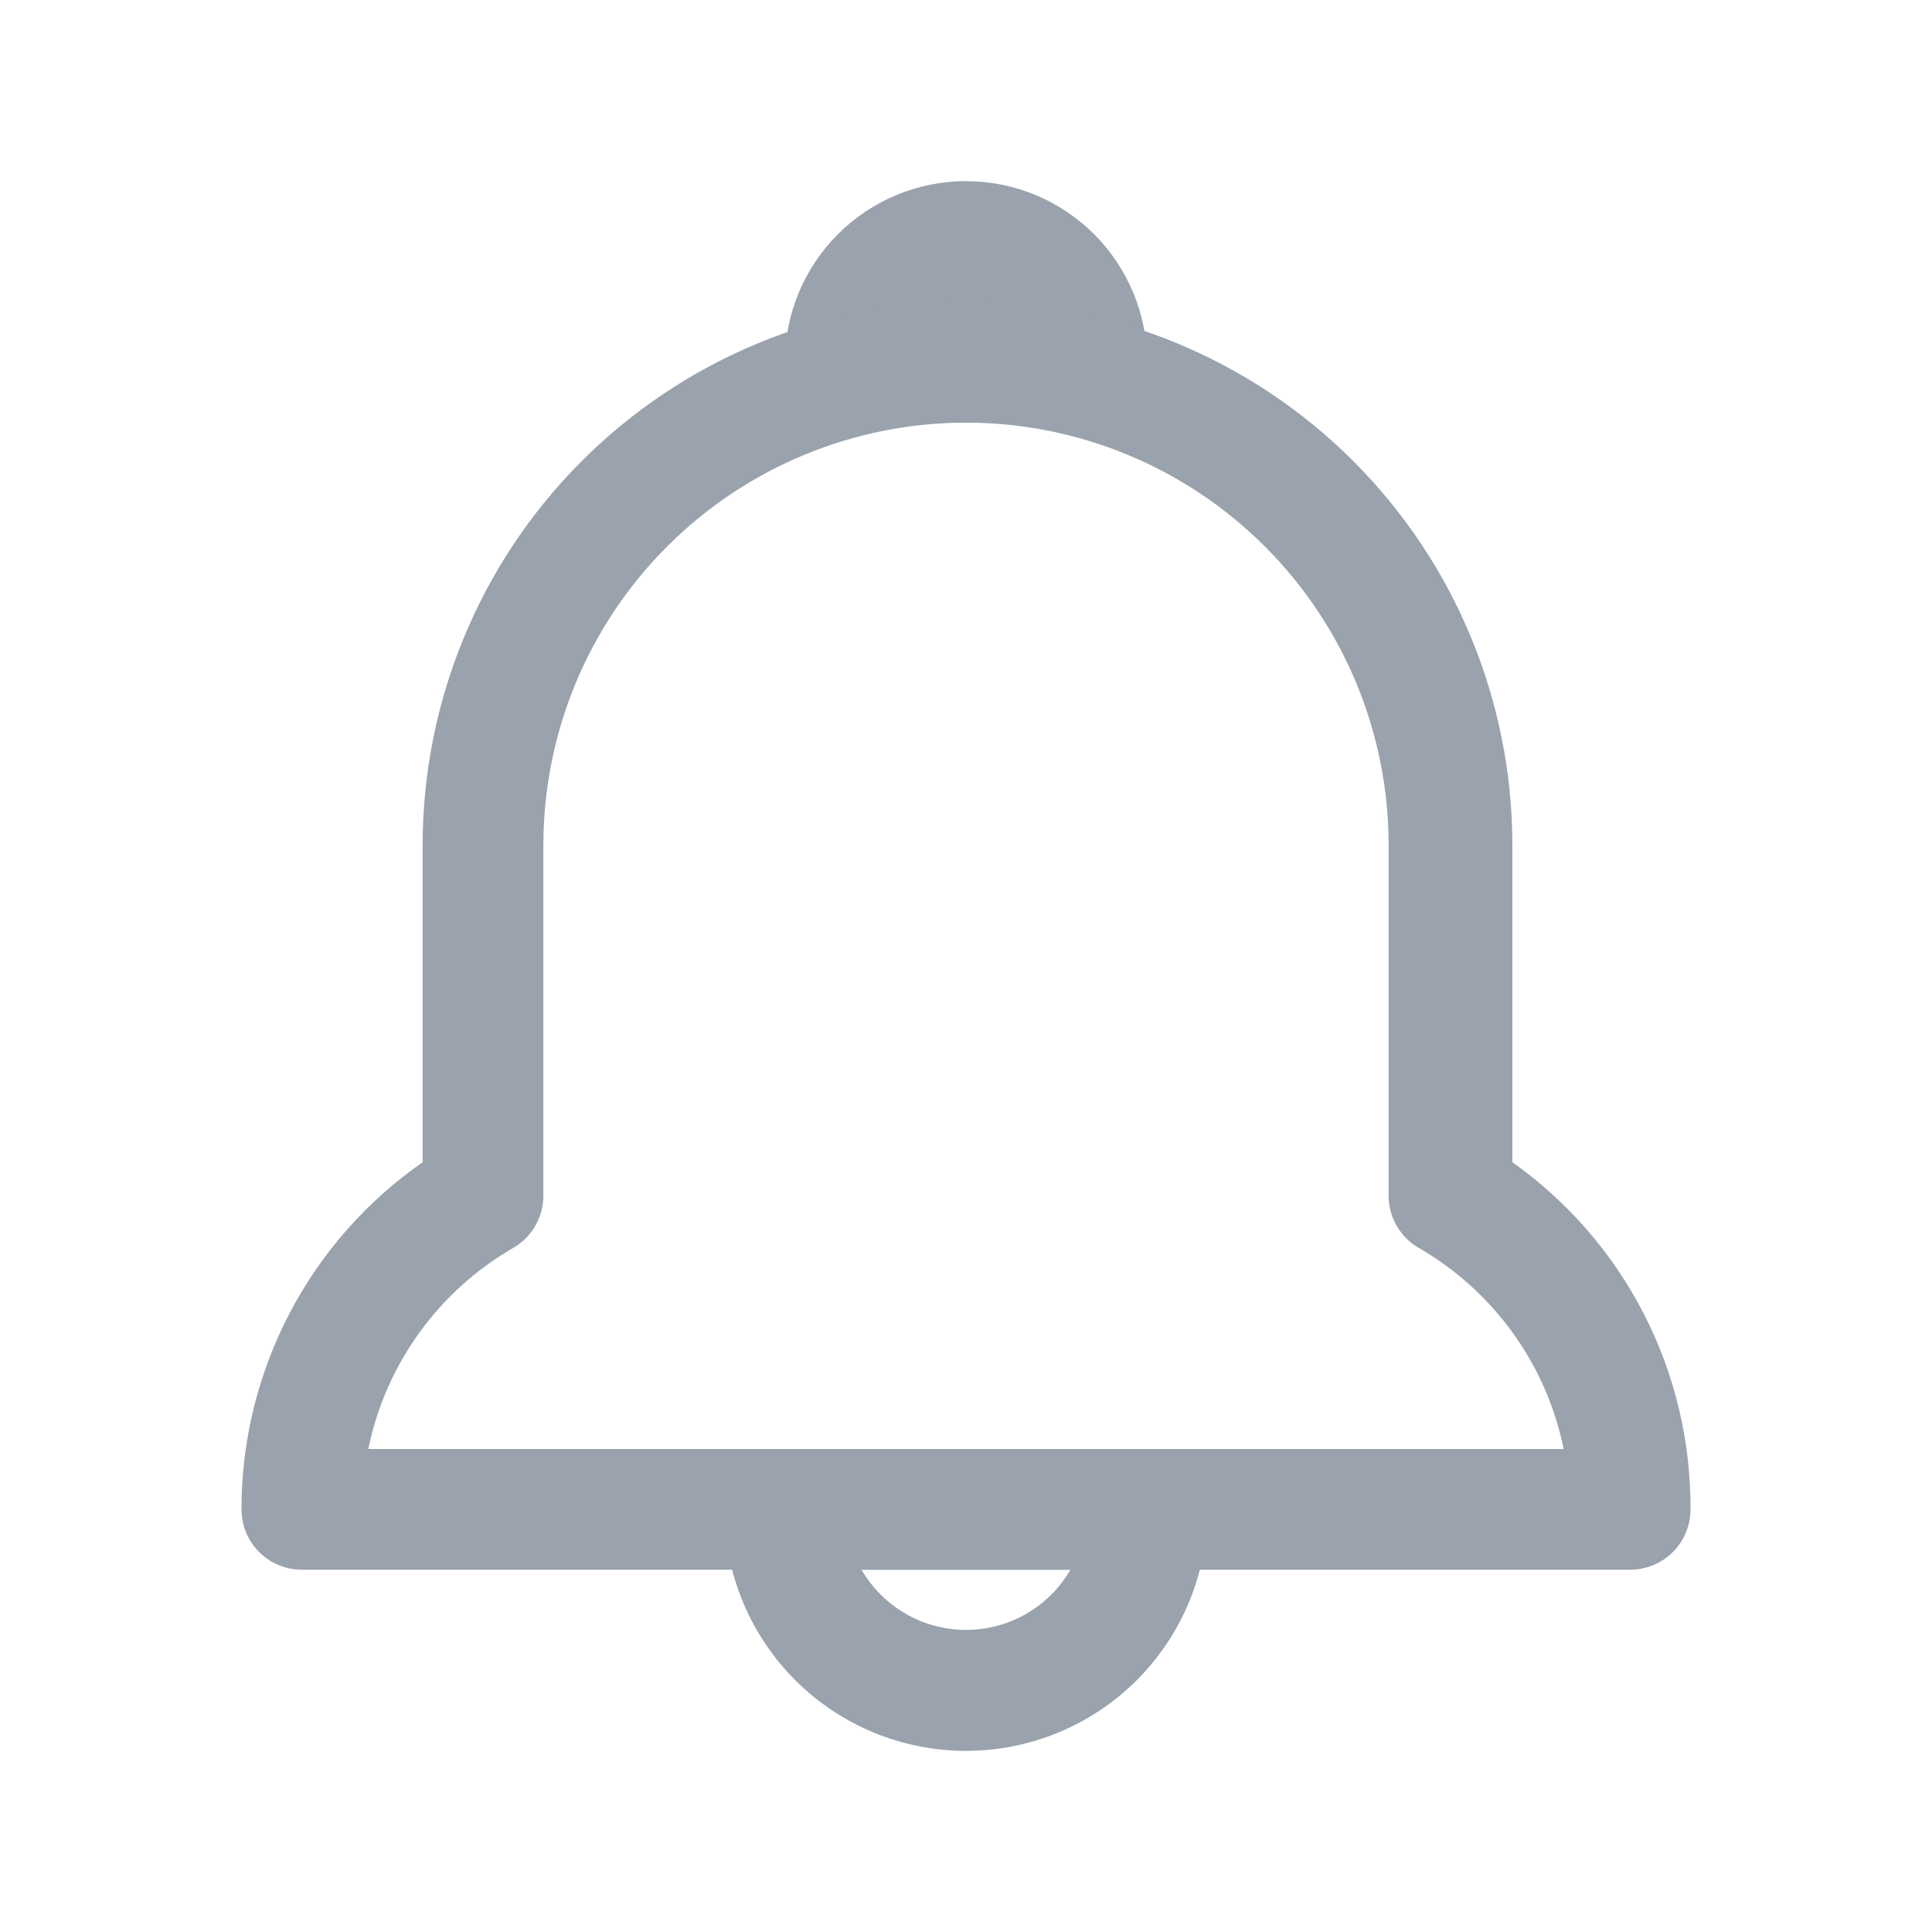 <svg width="25" height="25" viewBox="0 0 25 25" fill="none" xmlns="http://www.w3.org/2000/svg">
<g clip-path="url(#clip0_38_3)">
<path d="M12.5 22.656C11.671 22.656 10.876 22.327 10.29 21.741C9.704 21.155 9.375 20.36 9.375 19.531C9.375 19.324 9.457 19.125 9.604 18.979C9.75 18.832 9.949 18.75 10.156 18.75H14.844C15.051 18.75 15.25 18.832 15.396 18.979C15.543 19.125 15.625 19.324 15.625 19.531C15.625 20.36 15.296 21.155 14.71 21.741C14.124 22.327 13.329 22.656 12.5 22.656ZM11.148 20.312C11.286 20.549 11.483 20.746 11.72 20.882C11.957 21.019 12.226 21.091 12.5 21.091C12.774 21.091 13.043 21.019 13.28 20.882C13.517 20.746 13.714 20.549 13.852 20.312H11.148Z" fill="#99A2AD"/>
<path d="M14.062 5.469H10.938C10.73 5.469 10.532 5.386 10.385 5.24C10.239 5.093 10.156 4.895 10.156 4.688C10.156 4.066 10.403 3.47 10.843 3.03C11.282 2.591 11.878 2.344 12.5 2.344C13.122 2.344 13.718 2.591 14.157 3.03C14.597 3.47 14.844 4.066 14.844 4.688C14.844 4.895 14.761 5.093 14.615 5.24C14.468 5.386 14.27 5.469 14.062 5.469Z" fill="#99A2AD"/>
<path d="M21.094 20.312H3.906C3.699 20.312 3.5 20.23 3.354 20.084C3.207 19.937 3.125 19.738 3.125 19.531C3.124 18.649 3.337 17.78 3.745 16.997C4.153 16.215 4.745 15.543 5.469 15.039V10.938C5.469 9.081 6.203 7.299 7.512 5.982C8.82 4.665 10.597 3.919 12.453 3.906H12.539C14.404 3.906 16.192 4.647 17.511 5.966C18.829 7.284 19.57 9.073 19.57 10.938V15.039C20.287 15.547 20.871 16.221 21.272 17.003C21.673 17.785 21.88 18.652 21.875 19.531C21.875 19.738 21.793 19.937 21.646 20.084C21.5 20.23 21.301 20.312 21.094 20.312ZM4.766 18.75H20.234C20.124 18.208 19.899 17.696 19.576 17.248C19.253 16.799 18.838 16.425 18.359 16.148C18.24 16.08 18.141 15.98 18.073 15.861C18.004 15.742 17.968 15.606 17.969 15.469V10.938C17.969 9.487 17.393 8.096 16.367 7.071C15.341 6.045 13.95 5.469 12.5 5.469C11.05 5.469 9.659 6.045 8.633 7.071C7.607 8.096 7.031 9.487 7.031 10.938V15.469C7.032 15.606 6.996 15.742 6.927 15.861C6.859 15.98 6.76 16.08 6.641 16.148C6.162 16.425 5.747 16.799 5.424 17.248C5.101 17.696 4.876 18.208 4.766 18.75Z" fill="#99A2AD"/>
</g>
<defs>
<clipPath id="clip0_38_3">
<rect width="25" height="25" fill="white"/>
</clipPath>
</defs>
</svg>
